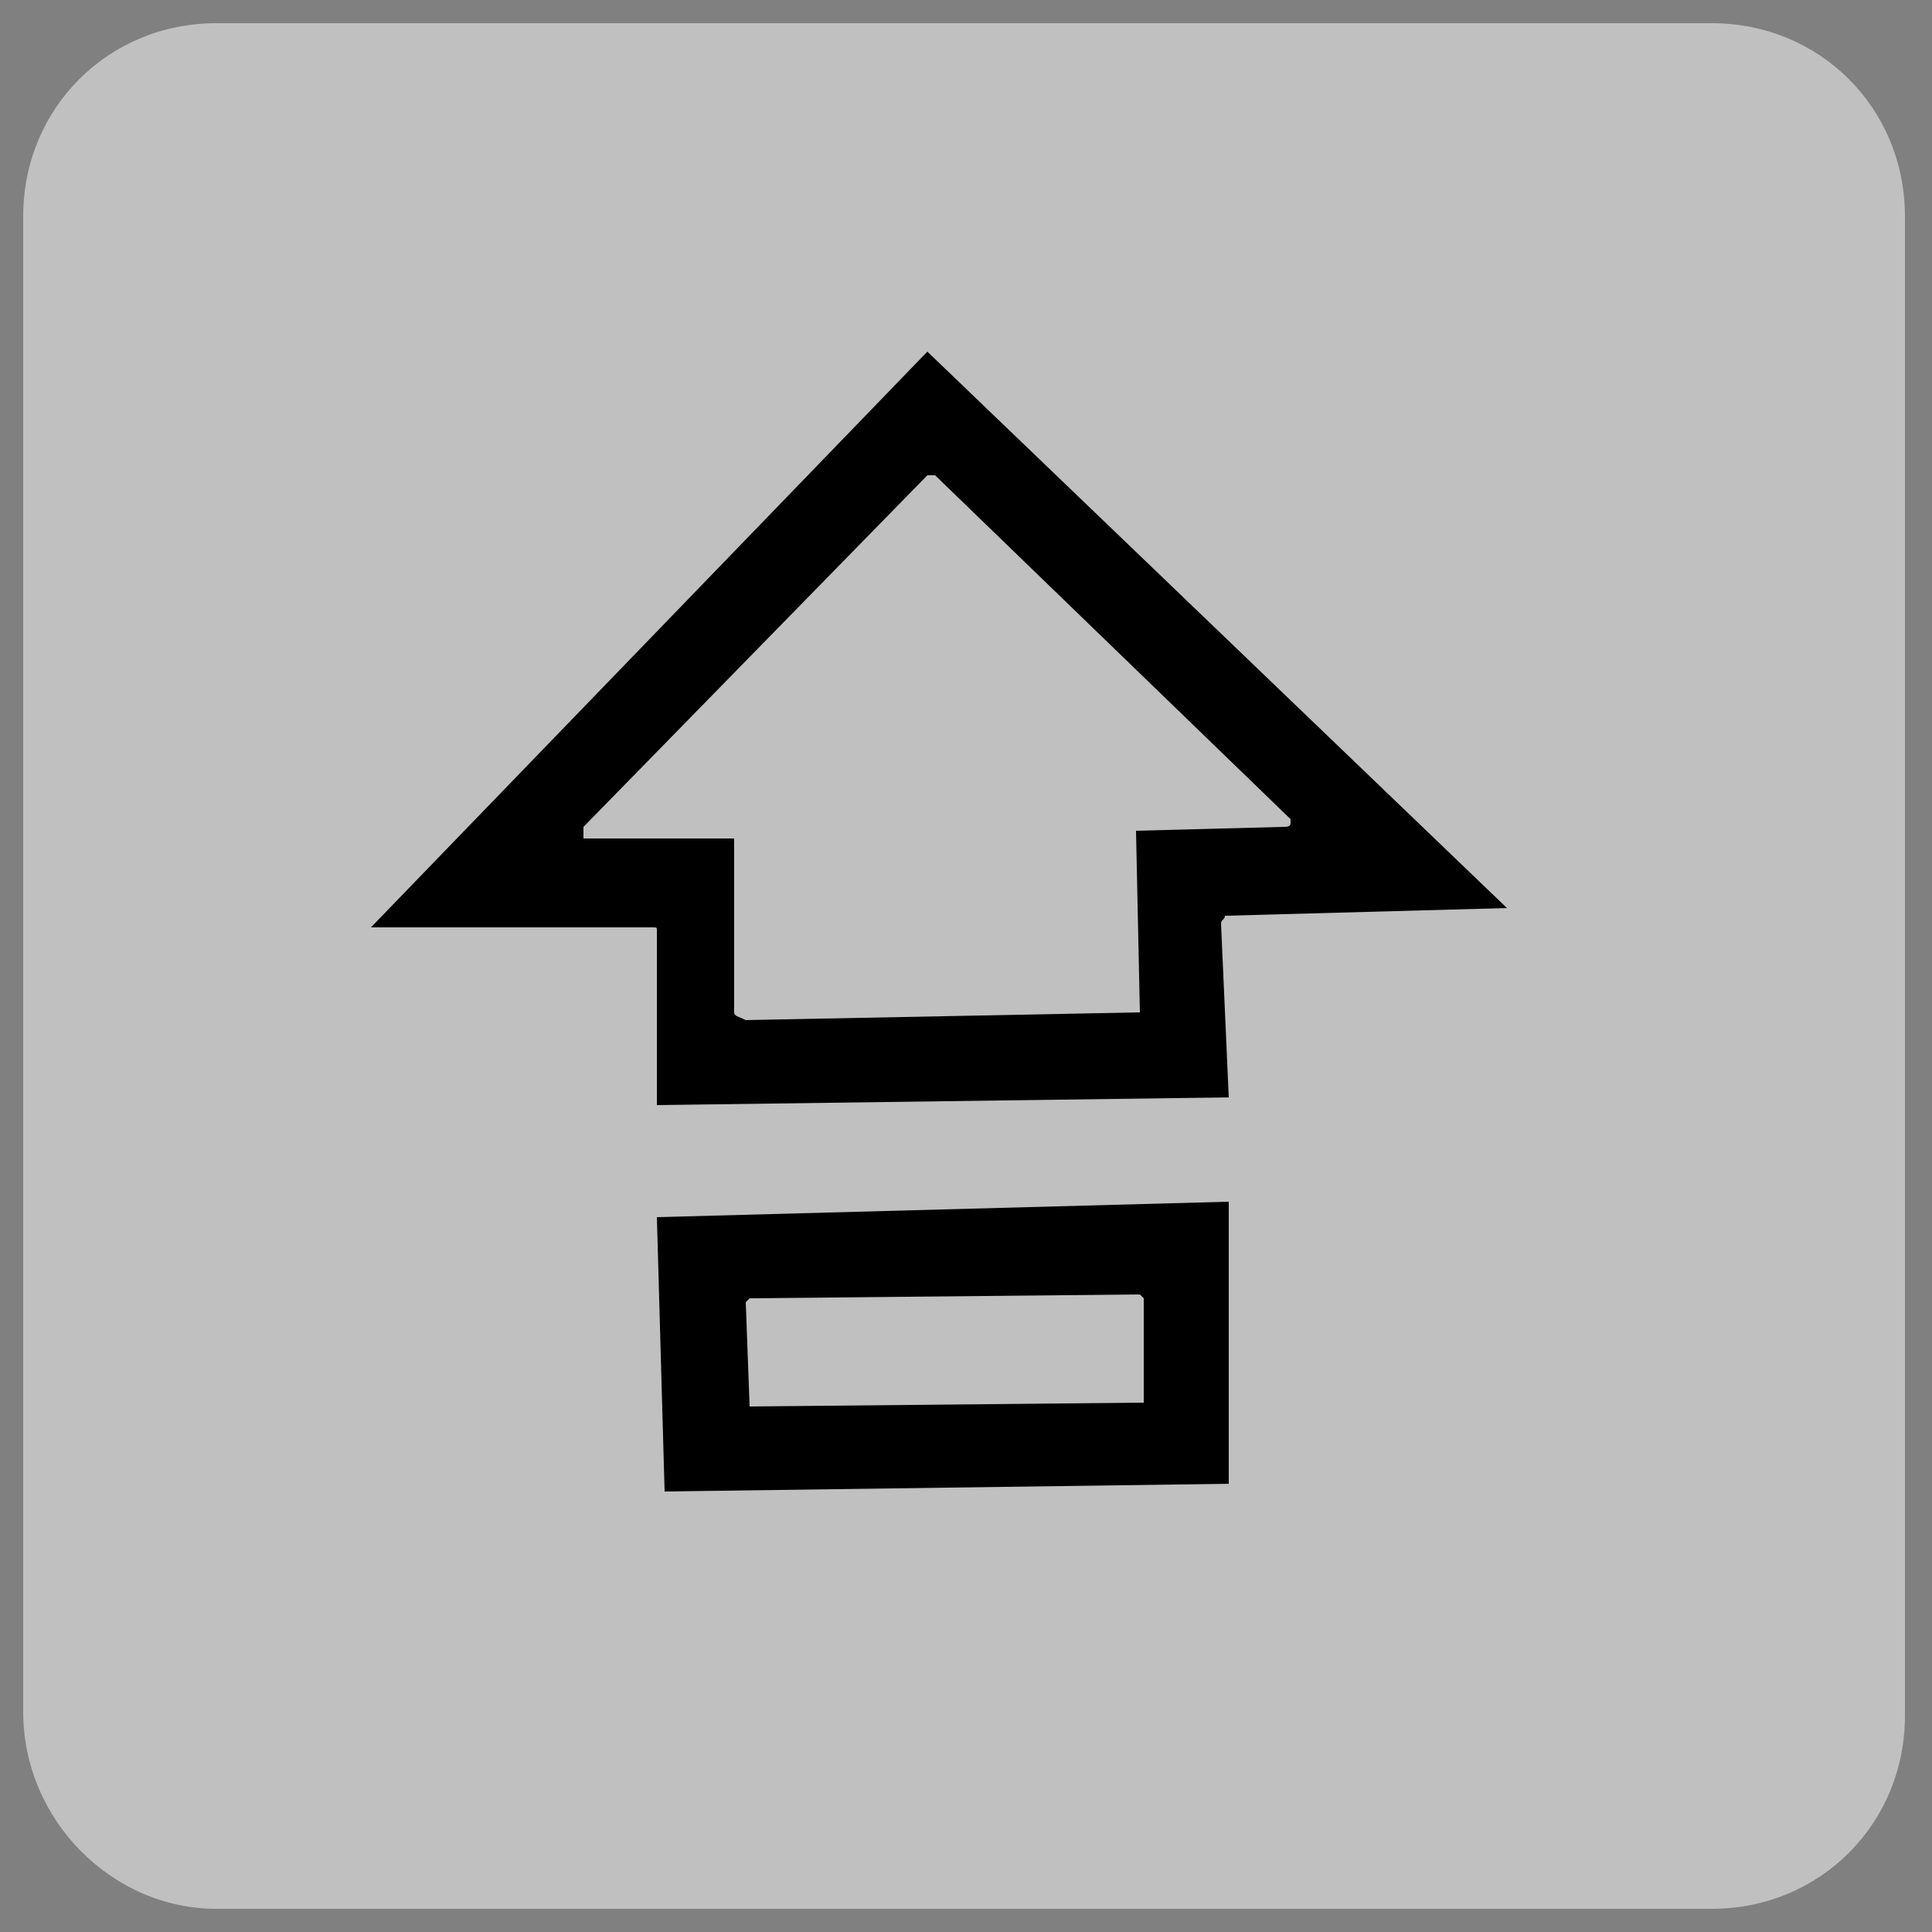 <?xml version="1.0" encoding="utf-8"?>
<!-- Generator: Adobe Illustrator 25.4.2, SVG Export Plug-In . SVG Version: 6.00 Build 0)  -->
<svg version="1.1" xmlns="http://www.w3.org/2000/svg" xmlns:xlink="http://www.w3.org/1999/xlink" x="0px" y="0px"
	 viewBox="0 0 50 50" style="enable-background:new 0 0 50 50;" xml:space="preserve">
<rect x="0" y="0" width="50" height="50" fill="#808080" stroke="none"/>
<style type="text/css">
	.st0{opacity:0.5;fill:#FFFFFF;}
</style>
<g id="Capa_1">
	<path class="st0" d="M5.6,49.4h38.7c2.8,0,5-2.2,5-5V5.6c0-2.8-2.2-5-5-5H5.6c-2.8,0-5,2.2-5,5v38.7C0.6,47.1,2.9,49.4,5.6,49.4z"
		/>
	<path d="M17,31.5l0.2,7.1l14.6-0.2v-7.3L17,31.5z M29.6,36.3l-10.2,0.1l-0.1-2.7l0.1-0.1l10.1-0.1l0.1,0.1
		C29.6,33.6,29.6,36.3,29.6,36.3z"/>
	<path d="M31.7,23.7l7.3-0.2L24,9.1L9.6,24h7.3c0.1,0,0.1,0,0.1,0.1v4.5l14.8-0.2l-0.2-4.5C31.6,23.8,31.7,23.8,31.7,23.7z
		 M19.3,26.4C19.2,26.4,19.2,26.4,19.3,26.4c-0.2-0.1-0.3-0.1-0.3-0.2v-4.5h-3.9v-0.3l8.9-9.1h0.2l9.2,8.9v0.1
		c0,0.1-0.1,0.1-0.2,0.1l-3.8,0.1l0.1,4.7L19.3,26.4z"/>
</g>
<g id="Capa_2">
</g>
</svg>
